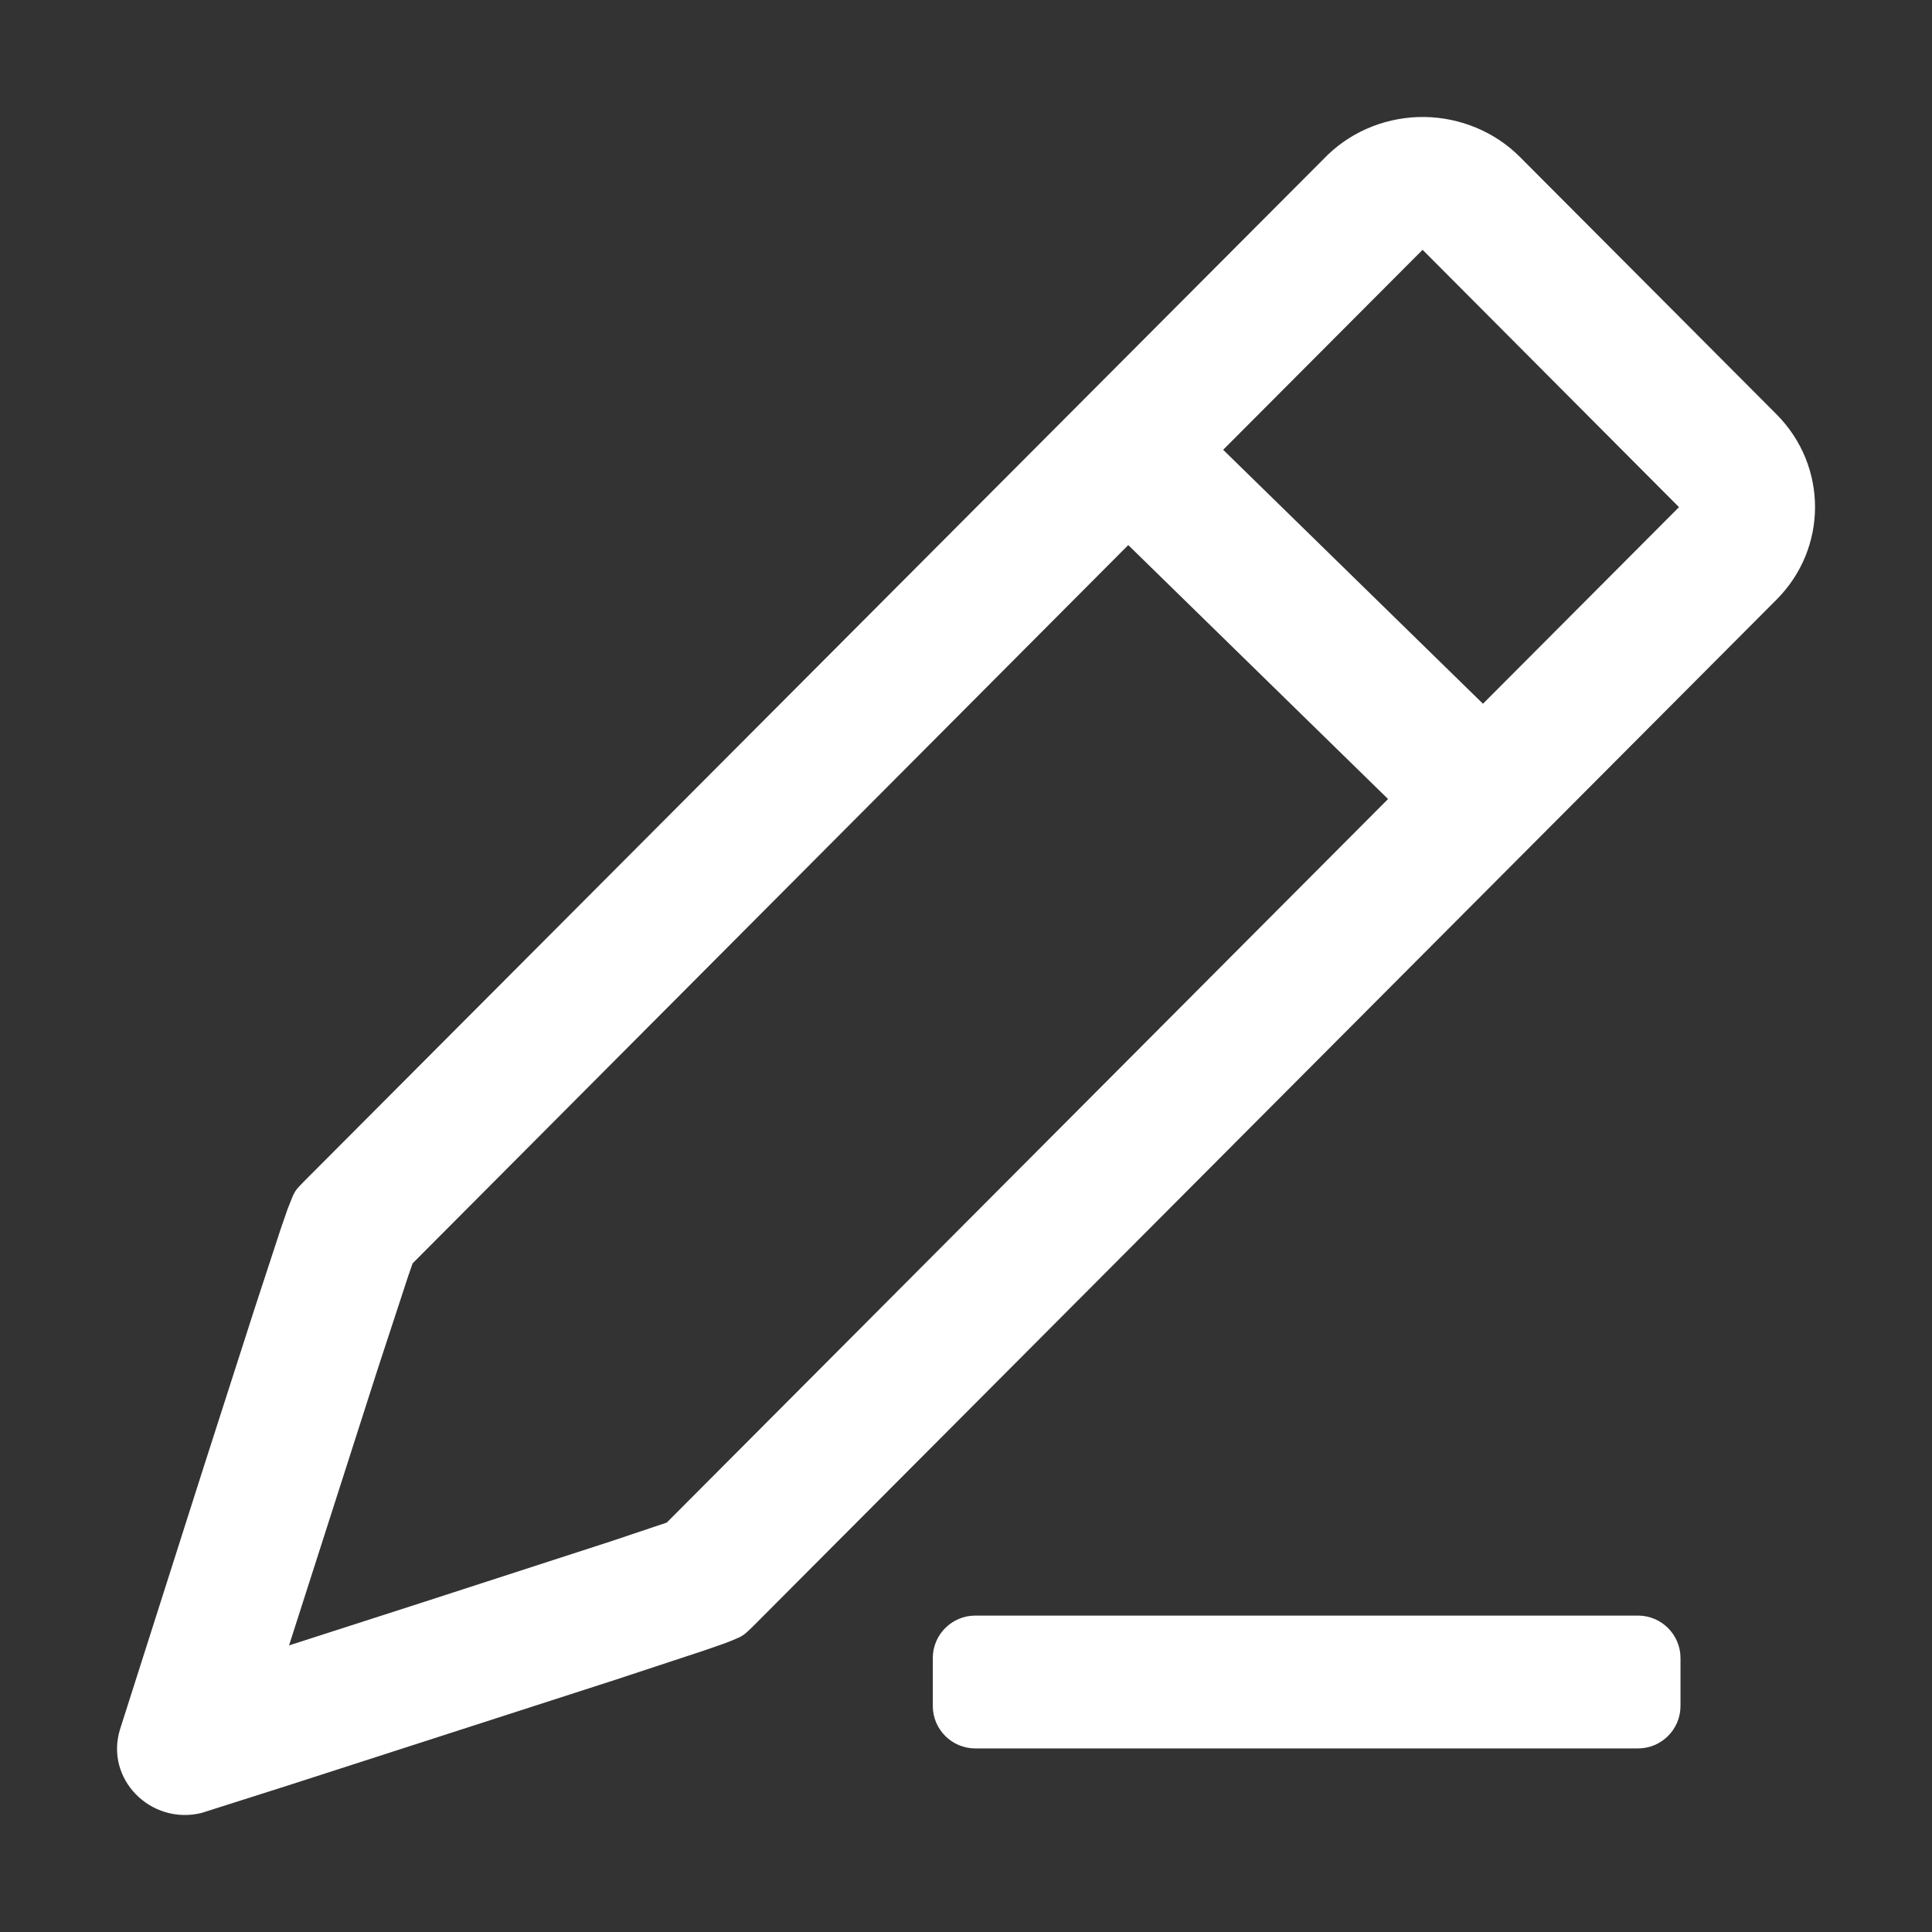 <?xml version="1.0" standalone="no"?><!DOCTYPE svg PUBLIC "-//W3C//DTD SVG 1.1//EN" "http://www.w3.org/Graphics/SVG/1.1/DTD/svg11.dtd"><svg class="icon" width="48px" height="48.00px" viewBox="0 0 1024 1024" version="1.1" xmlns="http://www.w3.org/2000/svg"><rect x="0" y="0" width="1024" height="1024" fill="#333333" stroke="none"/><path d="M941.6 219.6L805.7 83.3c-13.3-13.4-31.6-21-50.7-21.3-19.1-0.2-37.5 6.9-51.2 20L161.5 625.8c-4.1 4.2-5 5-6.6 8.8l-2.5 6.3-3.7 10.7-13.7 41.8-27.2 84.6-44.1 138.3c-8.4 26.5 16.2 51.2 43.1 44.6l45.6-14.5 173.5-56 47.3-15.6 9.5-3.3c1.4-0.5 2.5-0.9 3.5-1.3l4.1-1.7c3.8-1.6 4.6-2.5 8.7-6.4l542.6-544.3c27.2-27.3 27.2-70.8 0-98.2zM353.4 807l-29.5 9.9-99.3 32.2-71.4 23L200 726.2l16.3-49.7 2.4-6.9L598 288.9l137.7 134.6L353.4 807zM786 373L648.3 238.4l105.7-106 135.9 136.4L786 373zM868.2 856.3H516.9c-12.4 0-22.5 10.1-22.5 22.5v25.4c0 12.4 10.1 22.5 22.5 22.5h351.3c12.4 0 22.5-10.1 22.5-22.5v-25.4c0-12.4-10.1-22.5-22.5-22.5z" fill="#ffffff" /></svg>